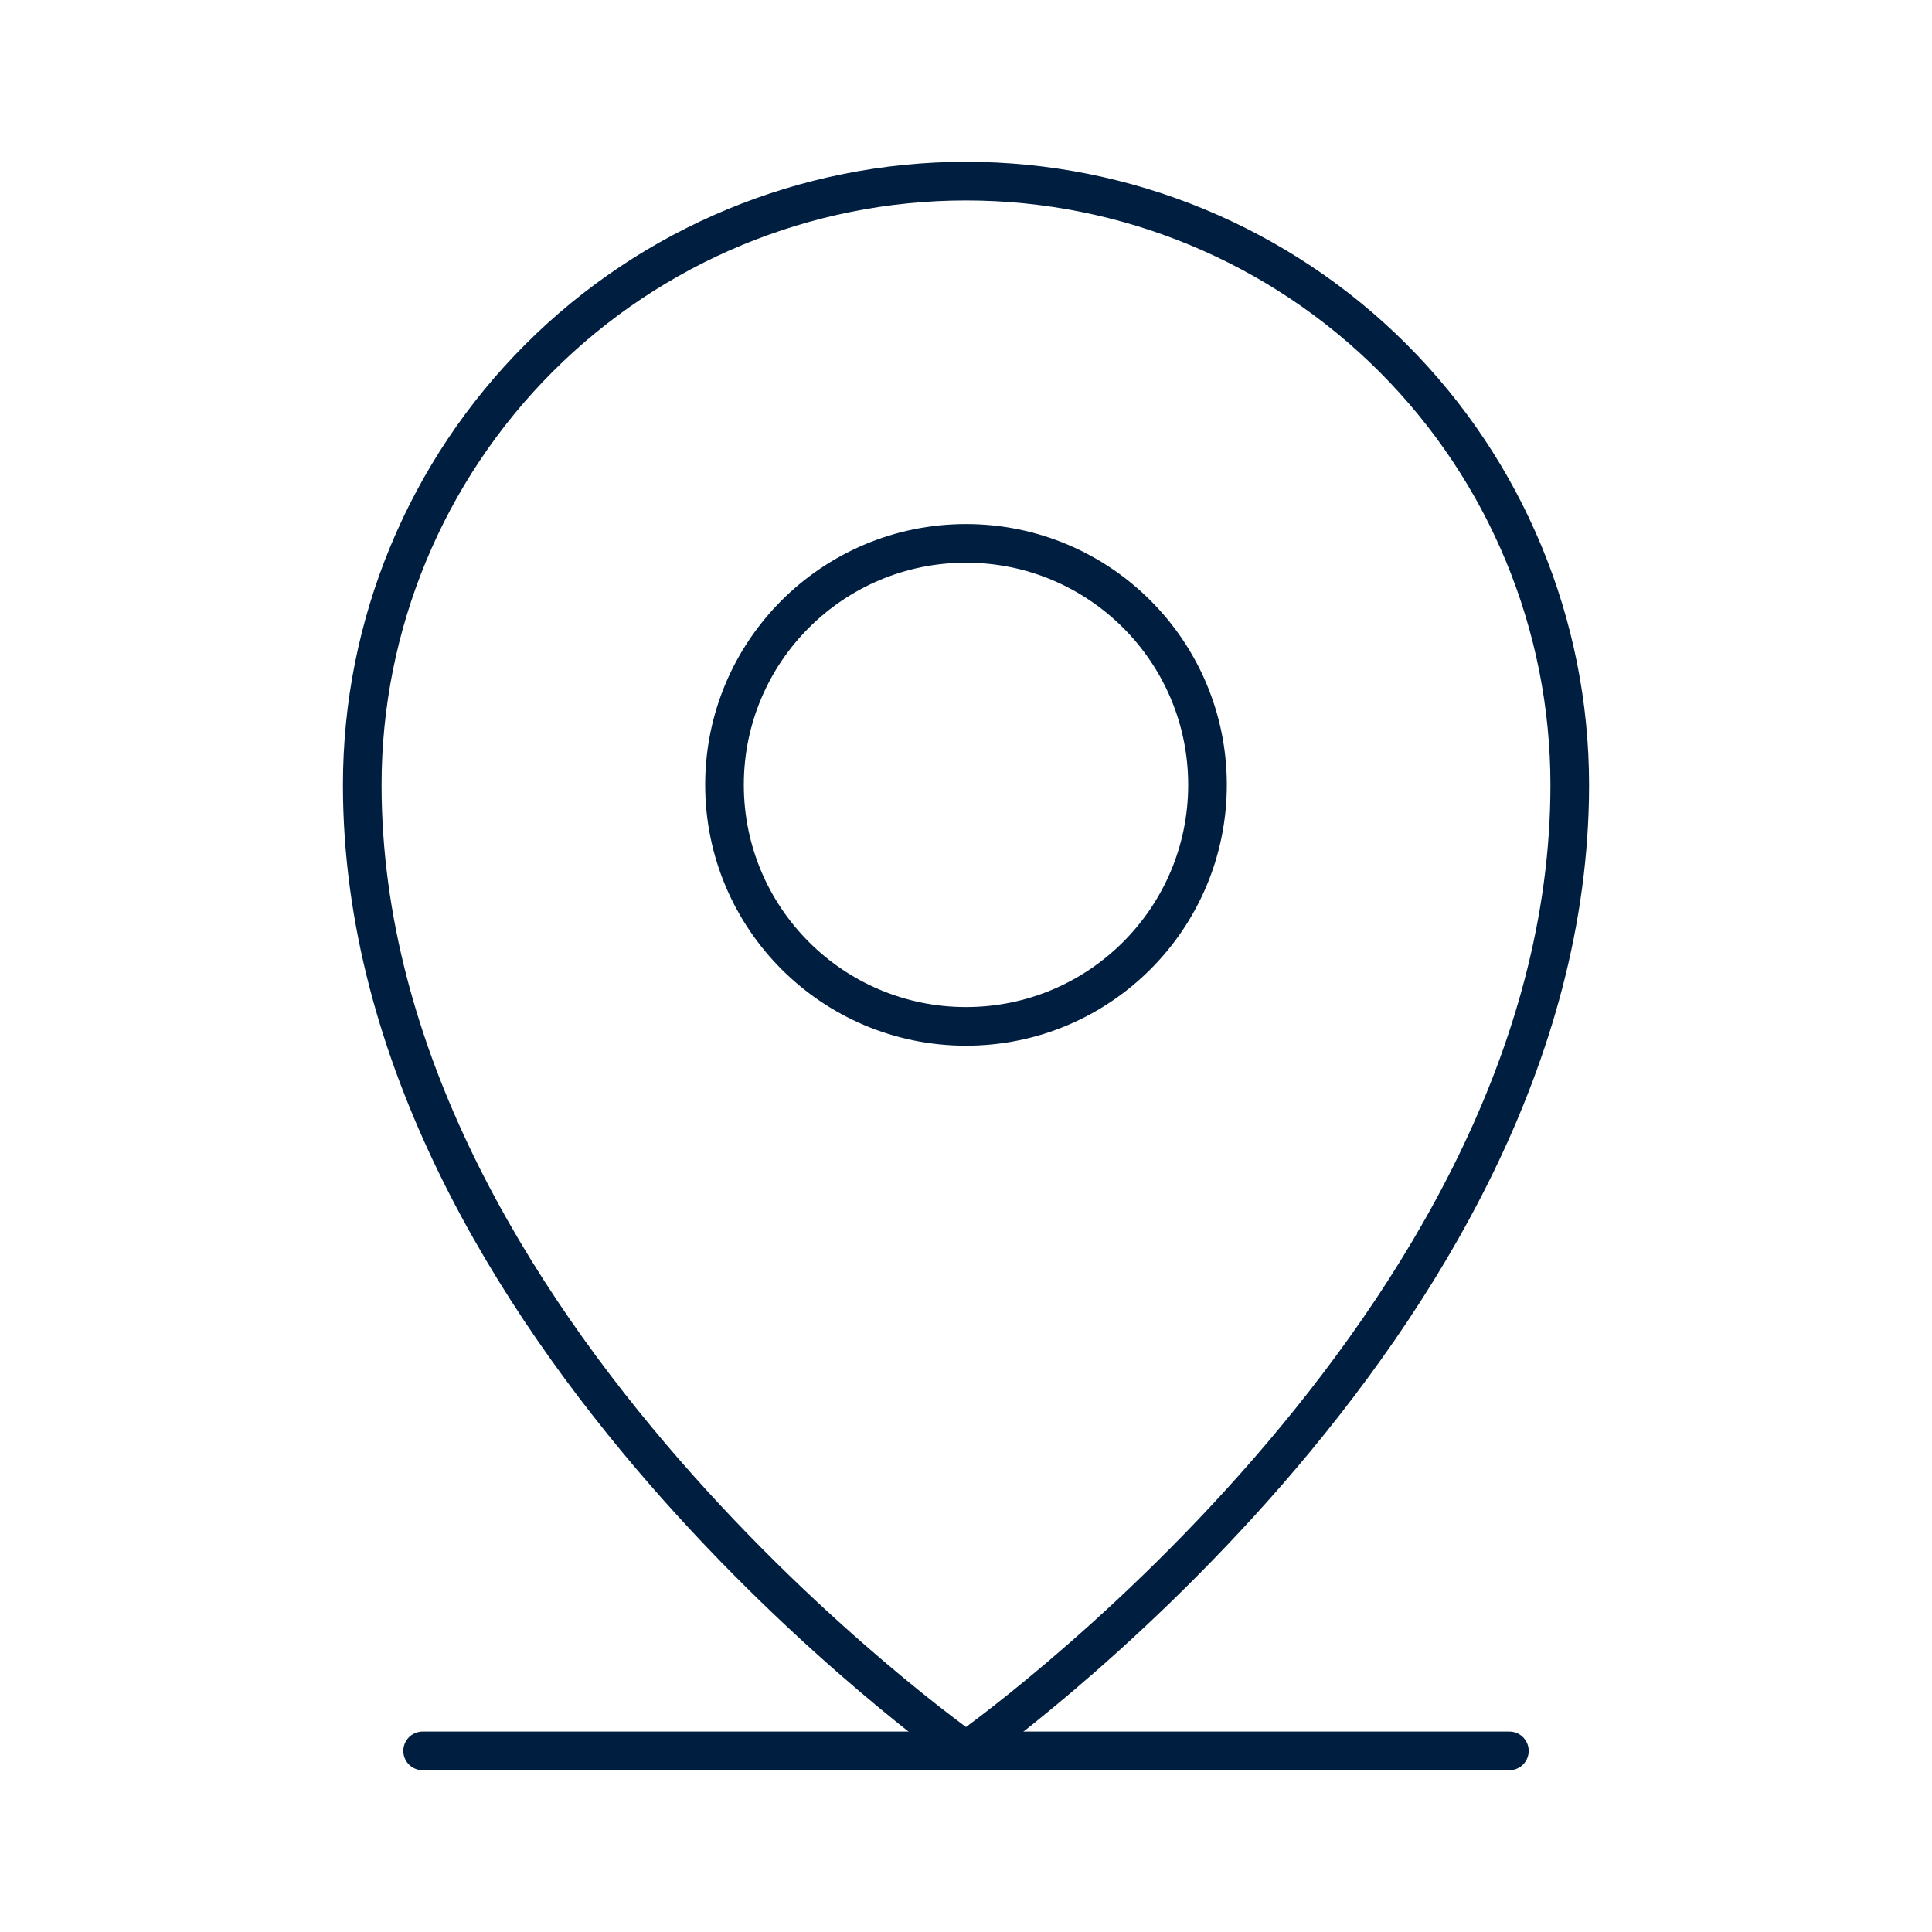<svg width="100" height="100" viewBox="0 0 100 100" fill="none" xmlns="http://www.w3.org/2000/svg">
<path d="M21.875 90.625H78.125" stroke="#001F40" stroke-width="2" stroke-linecap="round" stroke-linejoin="round"/>
<path d="M50 53.125C56.904 53.125 62.5 47.529 62.5 40.625C62.5 33.721 56.904 28.125 50 28.125C43.096 28.125 37.5 33.721 37.5 40.625C37.5 47.529 43.096 53.125 50 53.125Z" stroke="#001F40" stroke-width="2" stroke-linecap="round" stroke-linejoin="round"/>
<path d="M81.25 40.625C81.25 68.75 50 90.625 50 90.625C50 90.625 18.75 68.75 18.75 40.625C18.75 32.337 22.042 24.388 27.903 18.528C33.763 12.667 41.712 9.375 50 9.375C58.288 9.375 66.237 12.667 72.097 18.528C77.958 24.388 81.25 32.337 81.25 40.625V40.625Z" stroke="#001F40" stroke-width="2" stroke-linecap="round" stroke-linejoin="round"/>
</svg>
